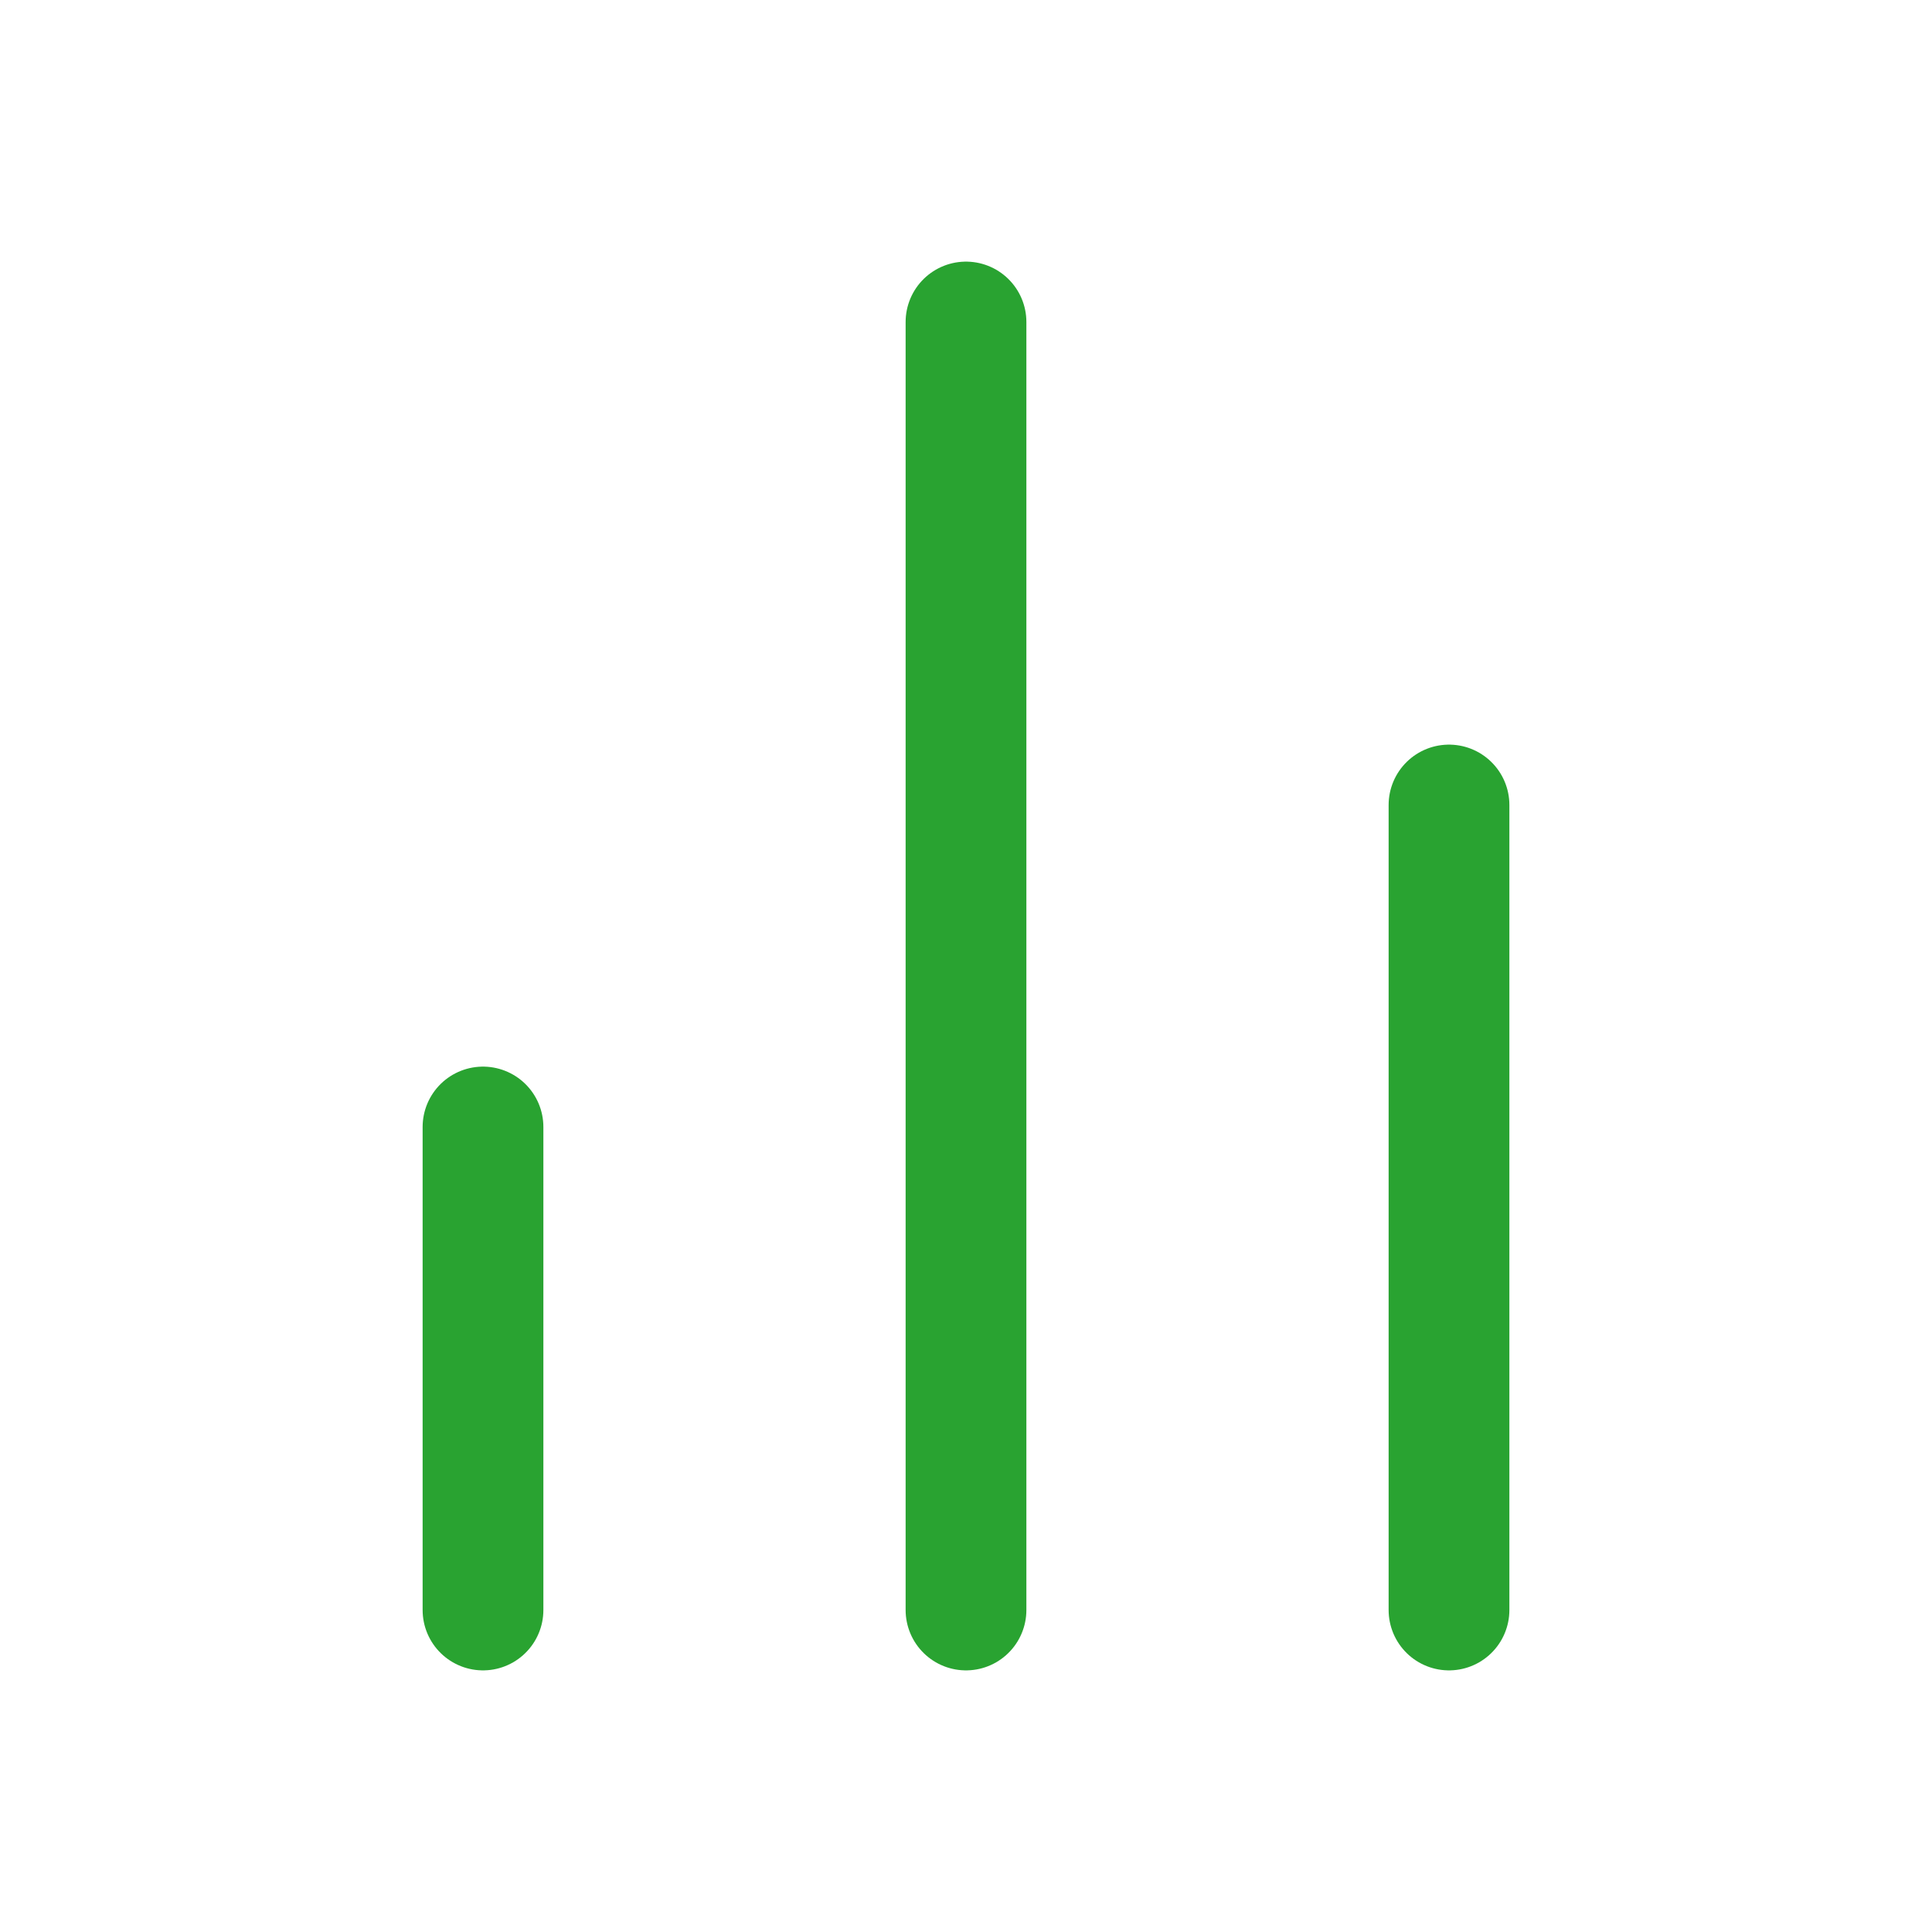 <svg width="24" height="24" viewBox="0 0 24 24" fill="none" xmlns="http://www.w3.org/2000/svg">
<path d="M18 20V10" stroke="#29A331" stroke-width="1.5" stroke-linecap="round" stroke-linejoin="round"/>
<path d="M12 20V4" stroke="#29A331" stroke-width="1.5" stroke-linecap="round" stroke-linejoin="round"/>
<path d="M6 20V14" stroke="#29A331" stroke-width="1.5" stroke-linecap="round" stroke-linejoin="round"/>
</svg>
